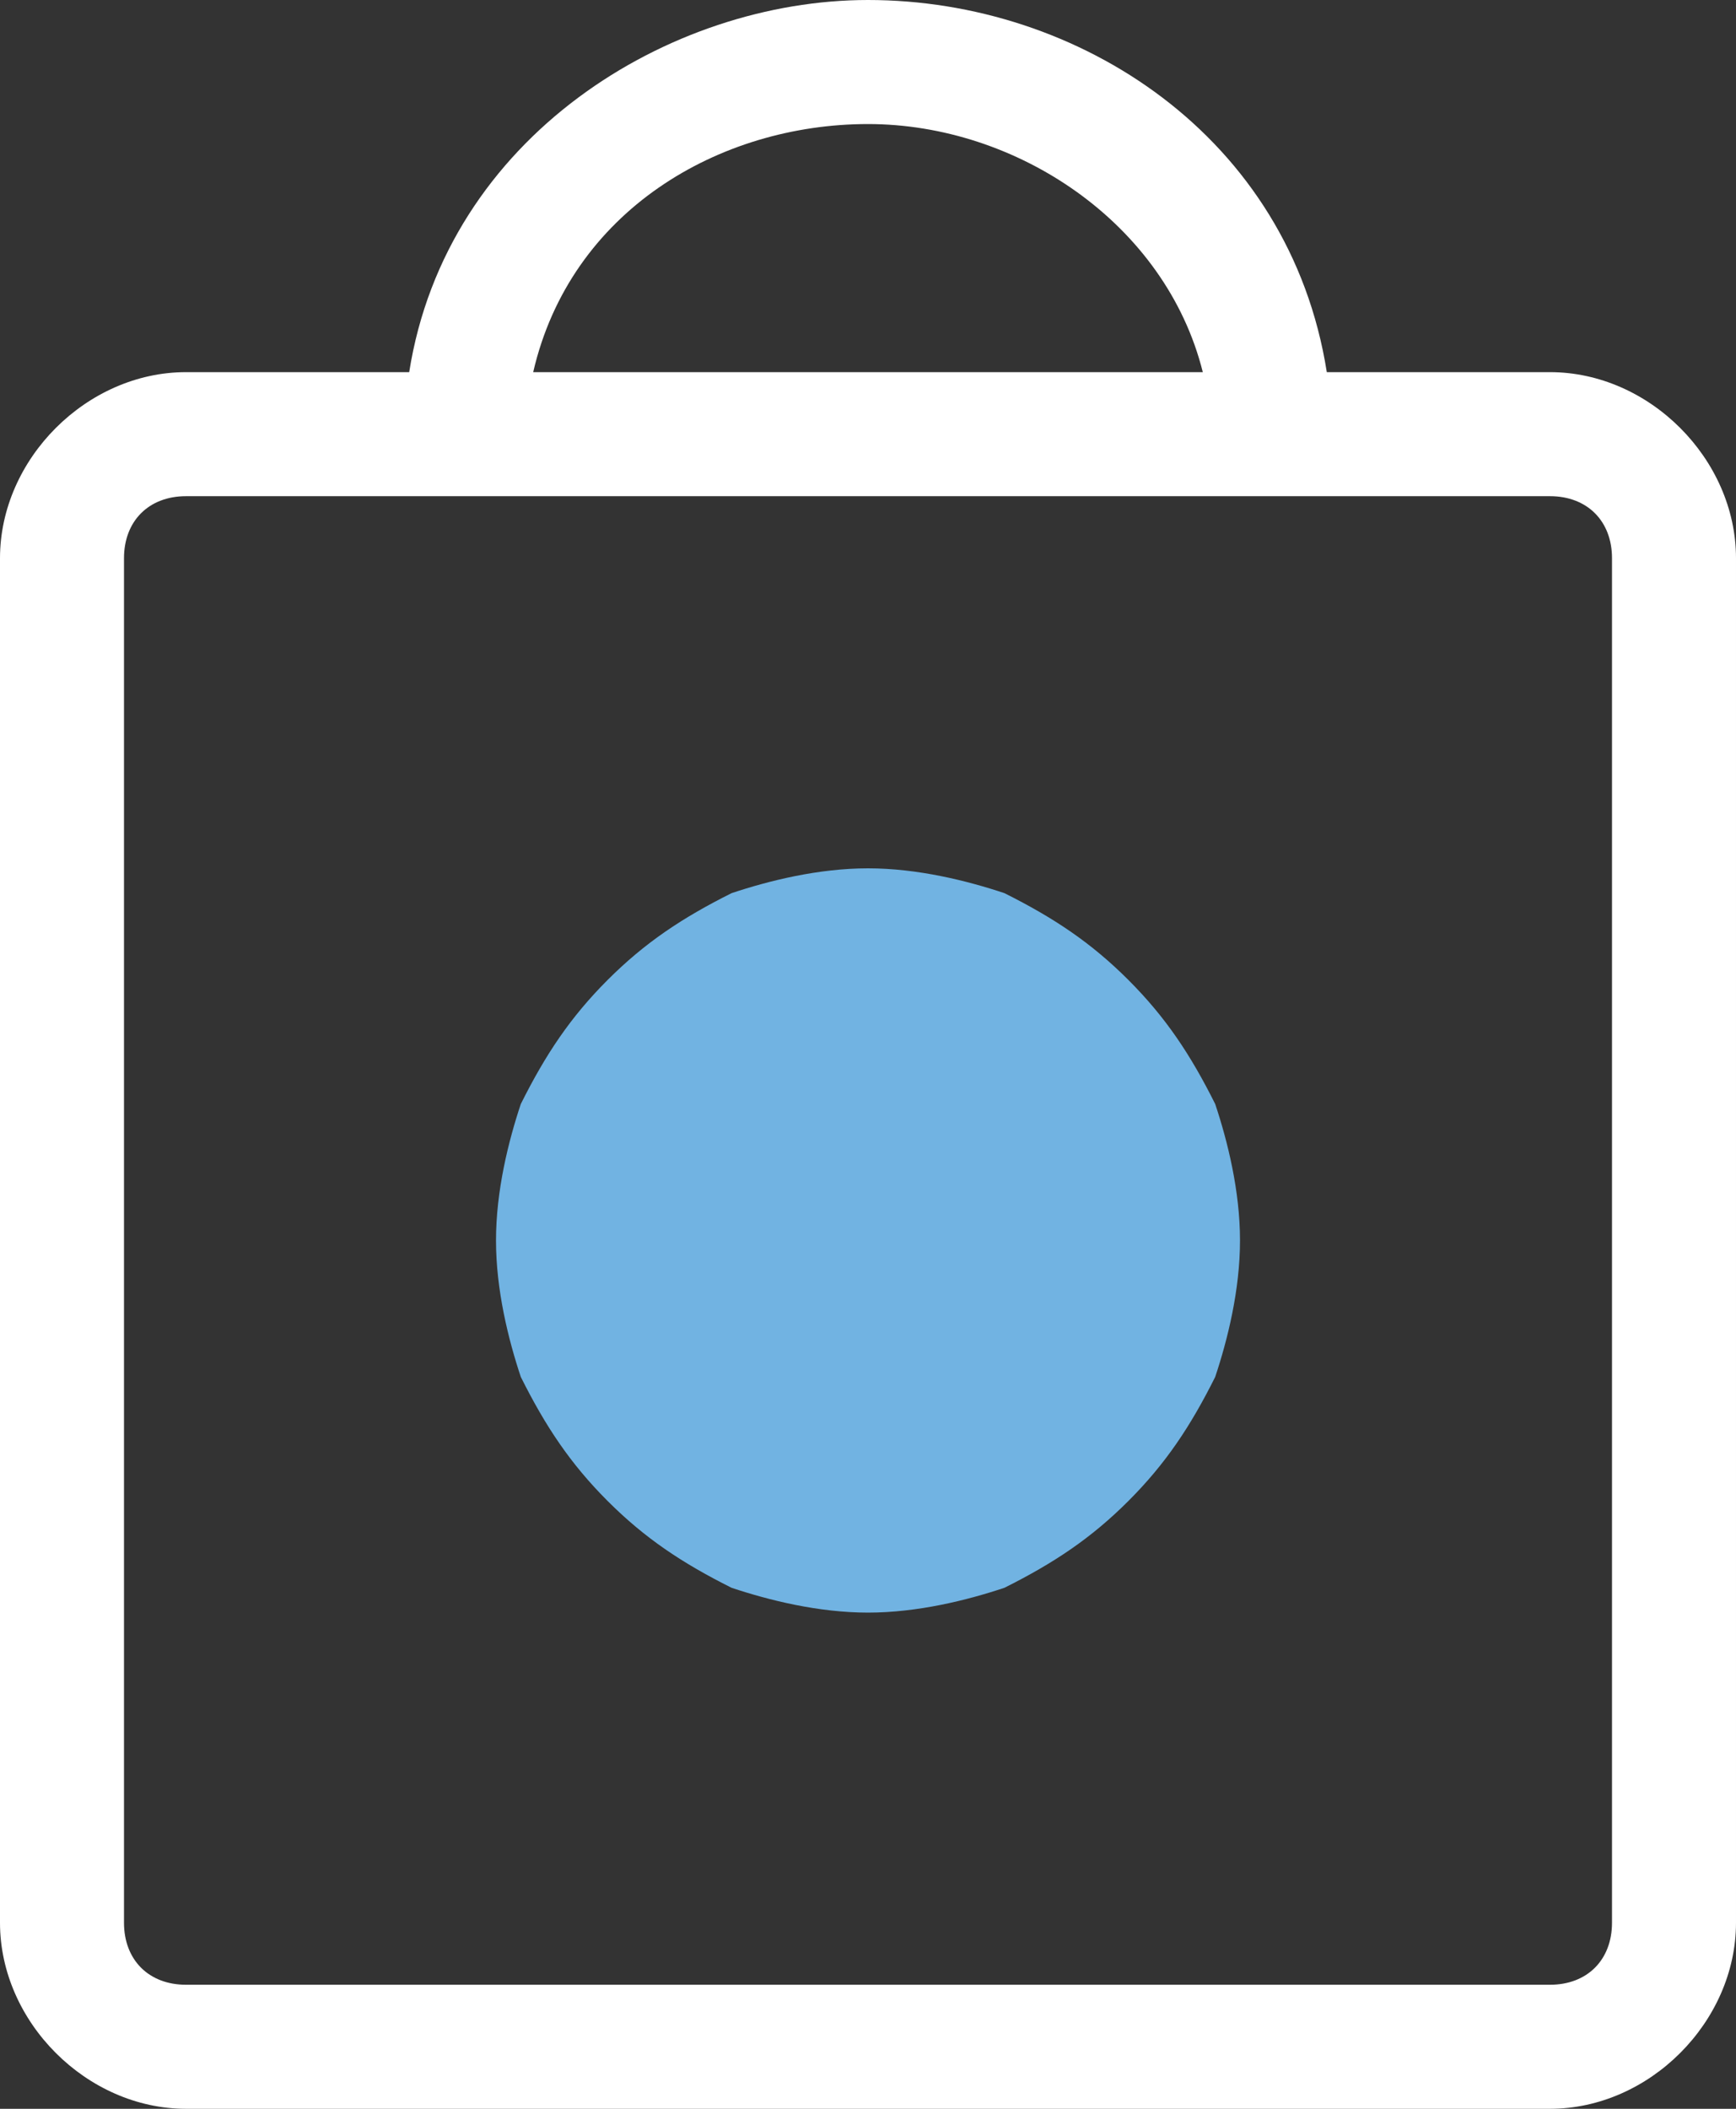 <?xml version="1.0" encoding="utf-8"?>
<!-- Generator: Adobe Illustrator 22.1.0, SVG Export Plug-In . SVG Version: 6.00 Build 0)  -->
<svg version="1.1" id="Layer_1" xmlns="http://www.w3.org/2000/svg" xmlns:xlink="http://www.w3.org/1999/xlink" x="0px" y="0px"
	 width="14px" height="17px" viewBox="0 0 14 17" style="enable-background:new 0 0 14 17;" xml:space="preserve">
<rect x="0" y="0" width="14" height="17" fill="#333333" stroke="none"/>
<style type="text/css">
	.st0{fill:#FFFFFF;}
	.st1{fill:#71B3E2;}
</style>
<g>
	<path class="st0" d="M13,15.5c0,0.3-0.2,0.5-0.5,0.5h-11C1.2,16,1,15.8,1,15.5v-11C1,4.2,1.2,4,1.5,4h11C12.8,4,13,4.2,13,4.5V15.5
		z M7,1c1.2,0,2.4,0.8,2.7,2H4.3C4.6,1.7,5.8,1,7,1z M12.5,3h-1.8c-0.3-1.9-2-3-3.7-3C5.4,0,3.6,1.1,3.3,3H1.5C0.7,3,0,3.7,0,4.5v11
		C0,16.3,0.7,17,1.5,17h11c0.8,0,1.5-0.7,1.5-1.5v-11C14,3.7,13.3,3,12.5,3z"/>
</g>
<g>
	<path class="st1" d="M10,10c0,0.4-0.1,0.8-0.2,1.1c-0.2,0.4-0.4,0.7-0.7,1c-0.3,0.3-0.6,0.5-1,0.7C7.8,12.9,7.4,13,7,13
		c-0.4,0-0.8-0.1-1.1-0.2c-0.4-0.2-0.7-0.4-1-0.7c-0.3-0.3-0.5-0.6-0.7-1C4.1,10.8,4,10.4,4,10c0-0.4,0.1-0.8,0.2-1.1
		c0.2-0.4,0.4-0.7,0.7-1c0.3-0.3,0.6-0.5,1-0.7C6.2,7.1,6.6,7,7,7c0.4,0,0.8,0.1,1.1,0.2c0.4,0.2,0.7,0.4,1,0.7
		c0.3,0.3,0.5,0.6,0.7,1C9.9,9.2,10,9.6,10,10z"/>
</g>
</svg>
